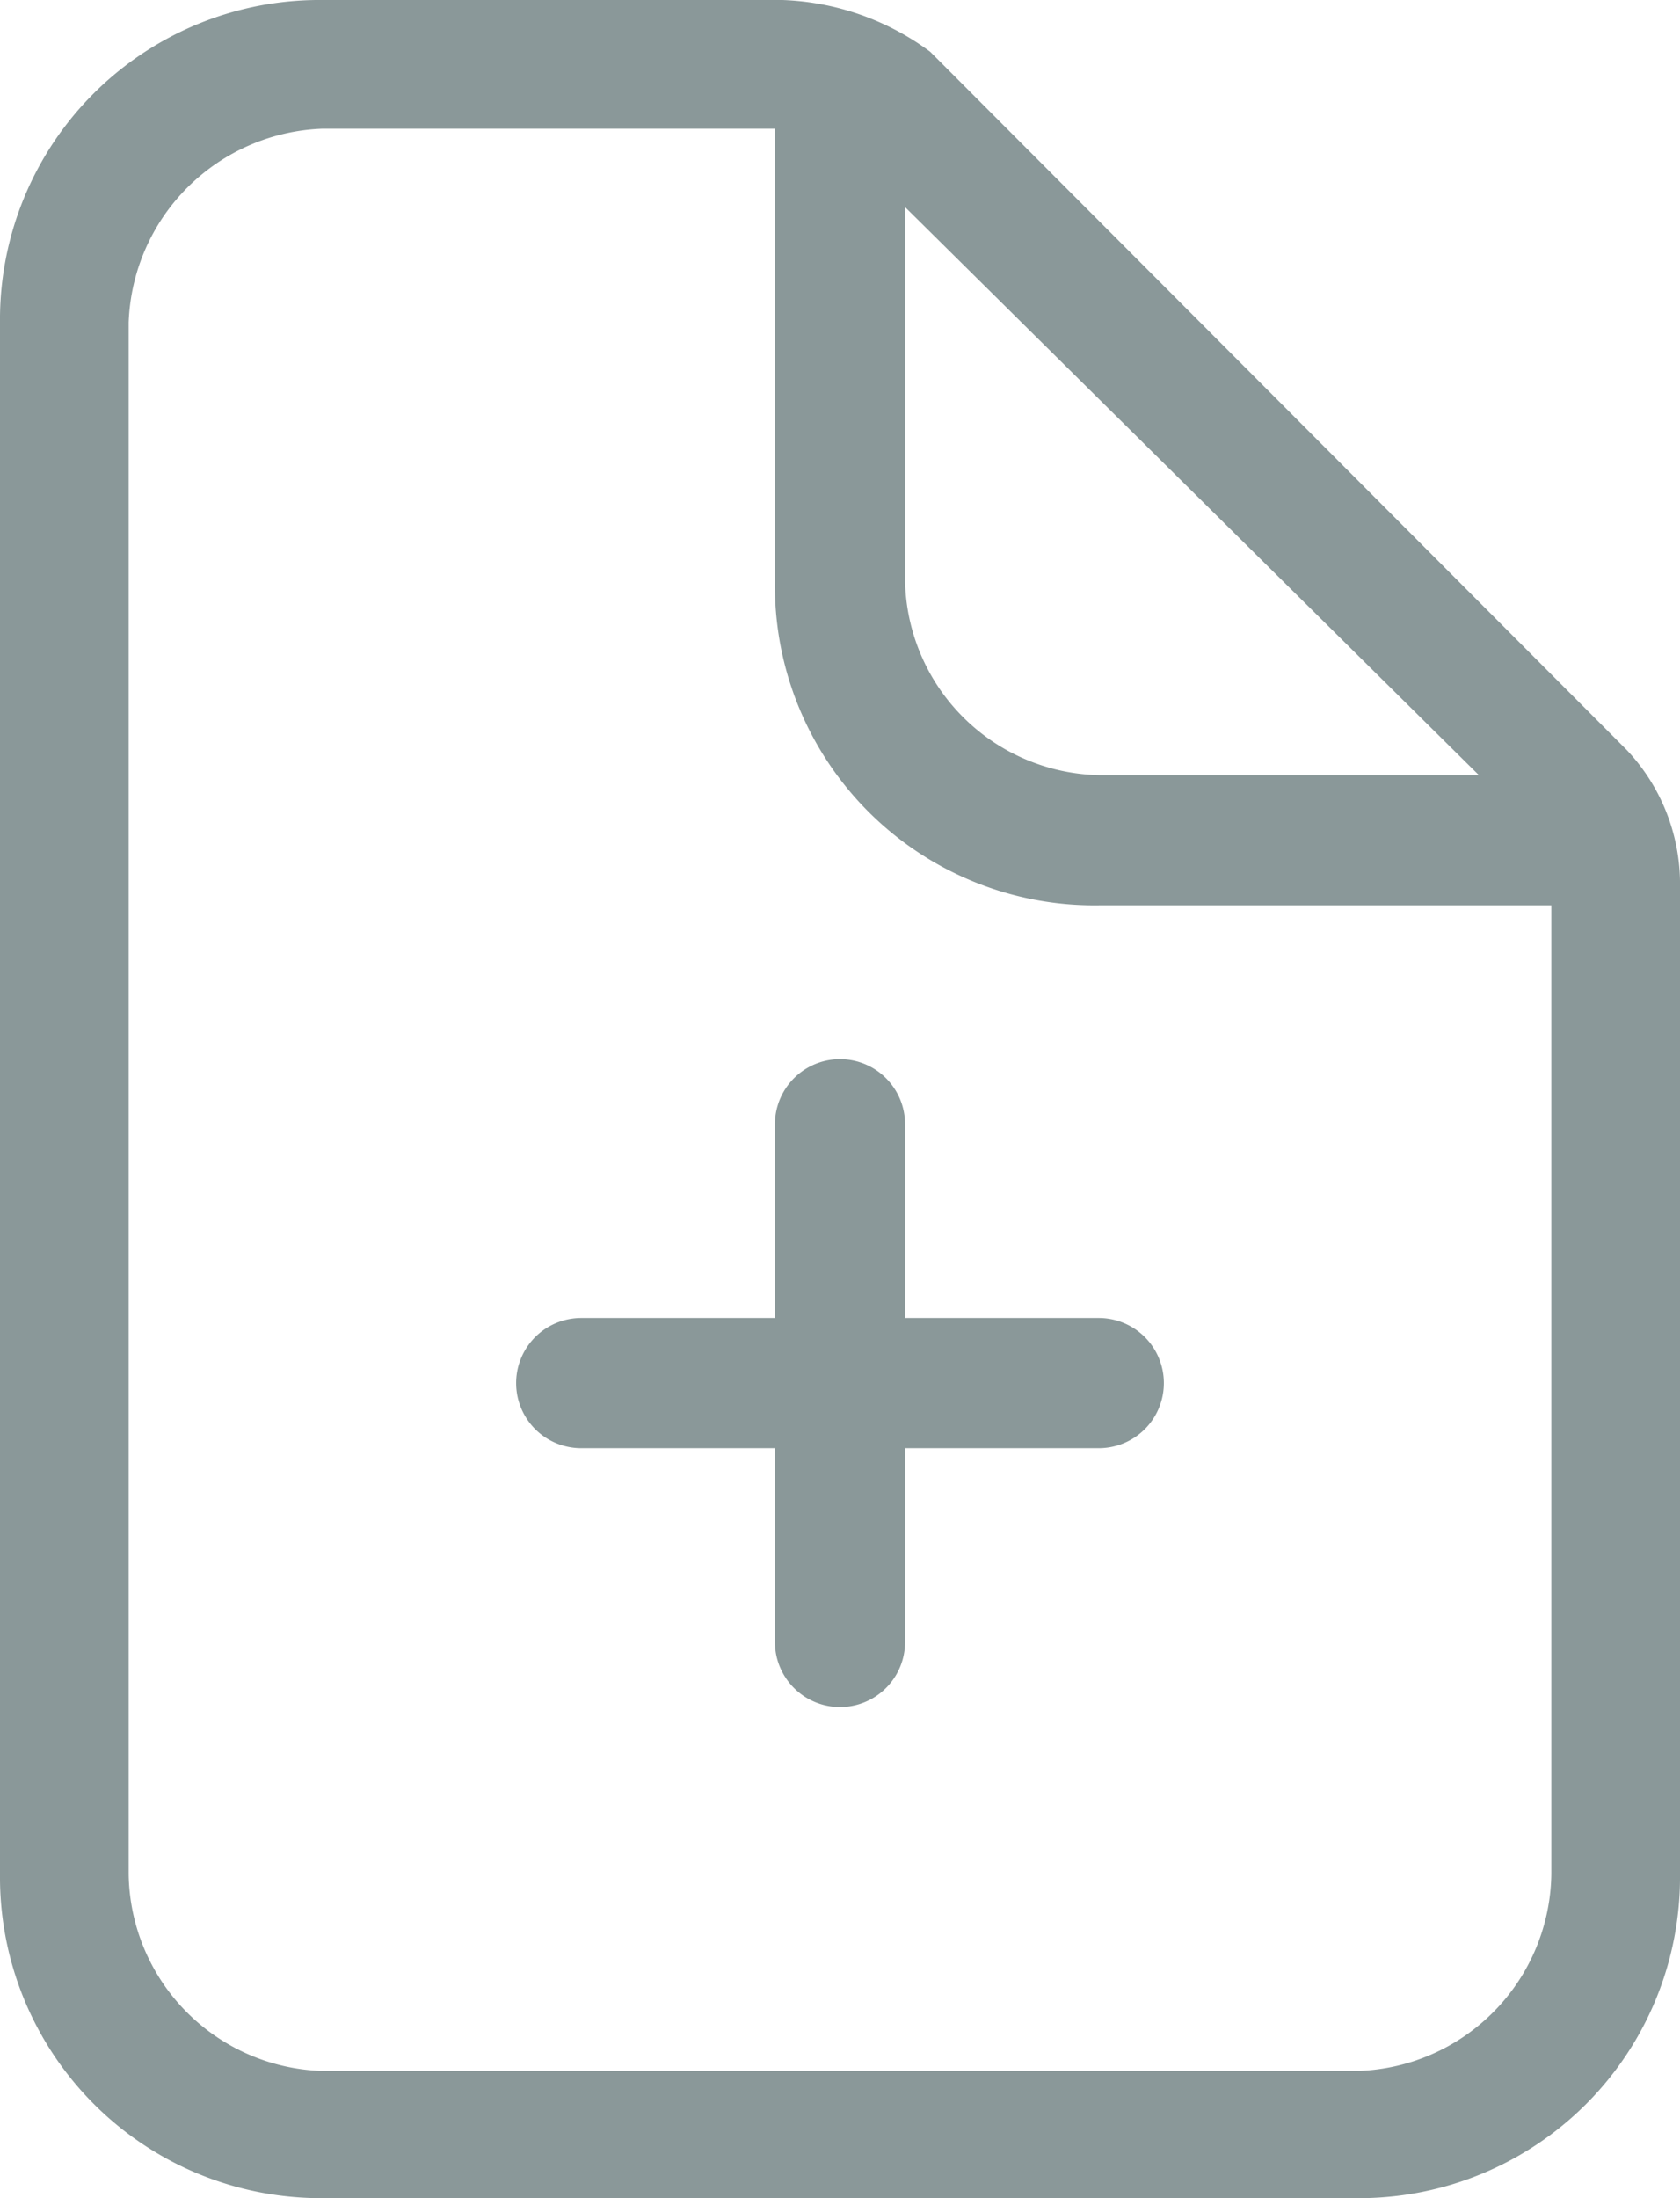 <svg xmlns="http://www.w3.org/2000/svg" viewBox="0 0 11.36 14.86"><defs><style>.cls-1{fill:#8a9899;}</style></defs><title>Asset 60</title><g id="Layer_2" data-name="Layer 2"><g id="Layer_1-2" data-name="Layer 1"><path class="cls-1" d="M11,5.07,6.29.35a1.78,1.78,0,0,0-1-.35H2.18A2.16,2.16,0,0,0,0,2.18V12.67a2.17,2.17,0,0,0,2.18,2.19h7a2.17,2.17,0,0,0,2.18-2.19V6A1.32,1.32,0,0,0,11,5.07ZM6.12,1.4,10,5.24H7.43A1.34,1.34,0,0,1,6.12,3.93ZM9.18,14h-7A1.35,1.35,0,0,1,.87,12.67V2.18A1.36,1.36,0,0,1,2.18.87H5.24V3.93A2.16,2.16,0,0,0,7.43,6.12h3.06v6.55A1.35,1.35,0,0,1,9.18,14Z"/><path class="cls-1" d="M7.43,8.91H6.12V7.6a.44.44,0,0,0-.88,0V8.91H3.93a.44.44,0,0,0,0,.88H5.24V11.1a.44.44,0,0,0,.88,0V9.79H7.43a.44.44,0,0,0,0-.88Z"/></g></g></svg>